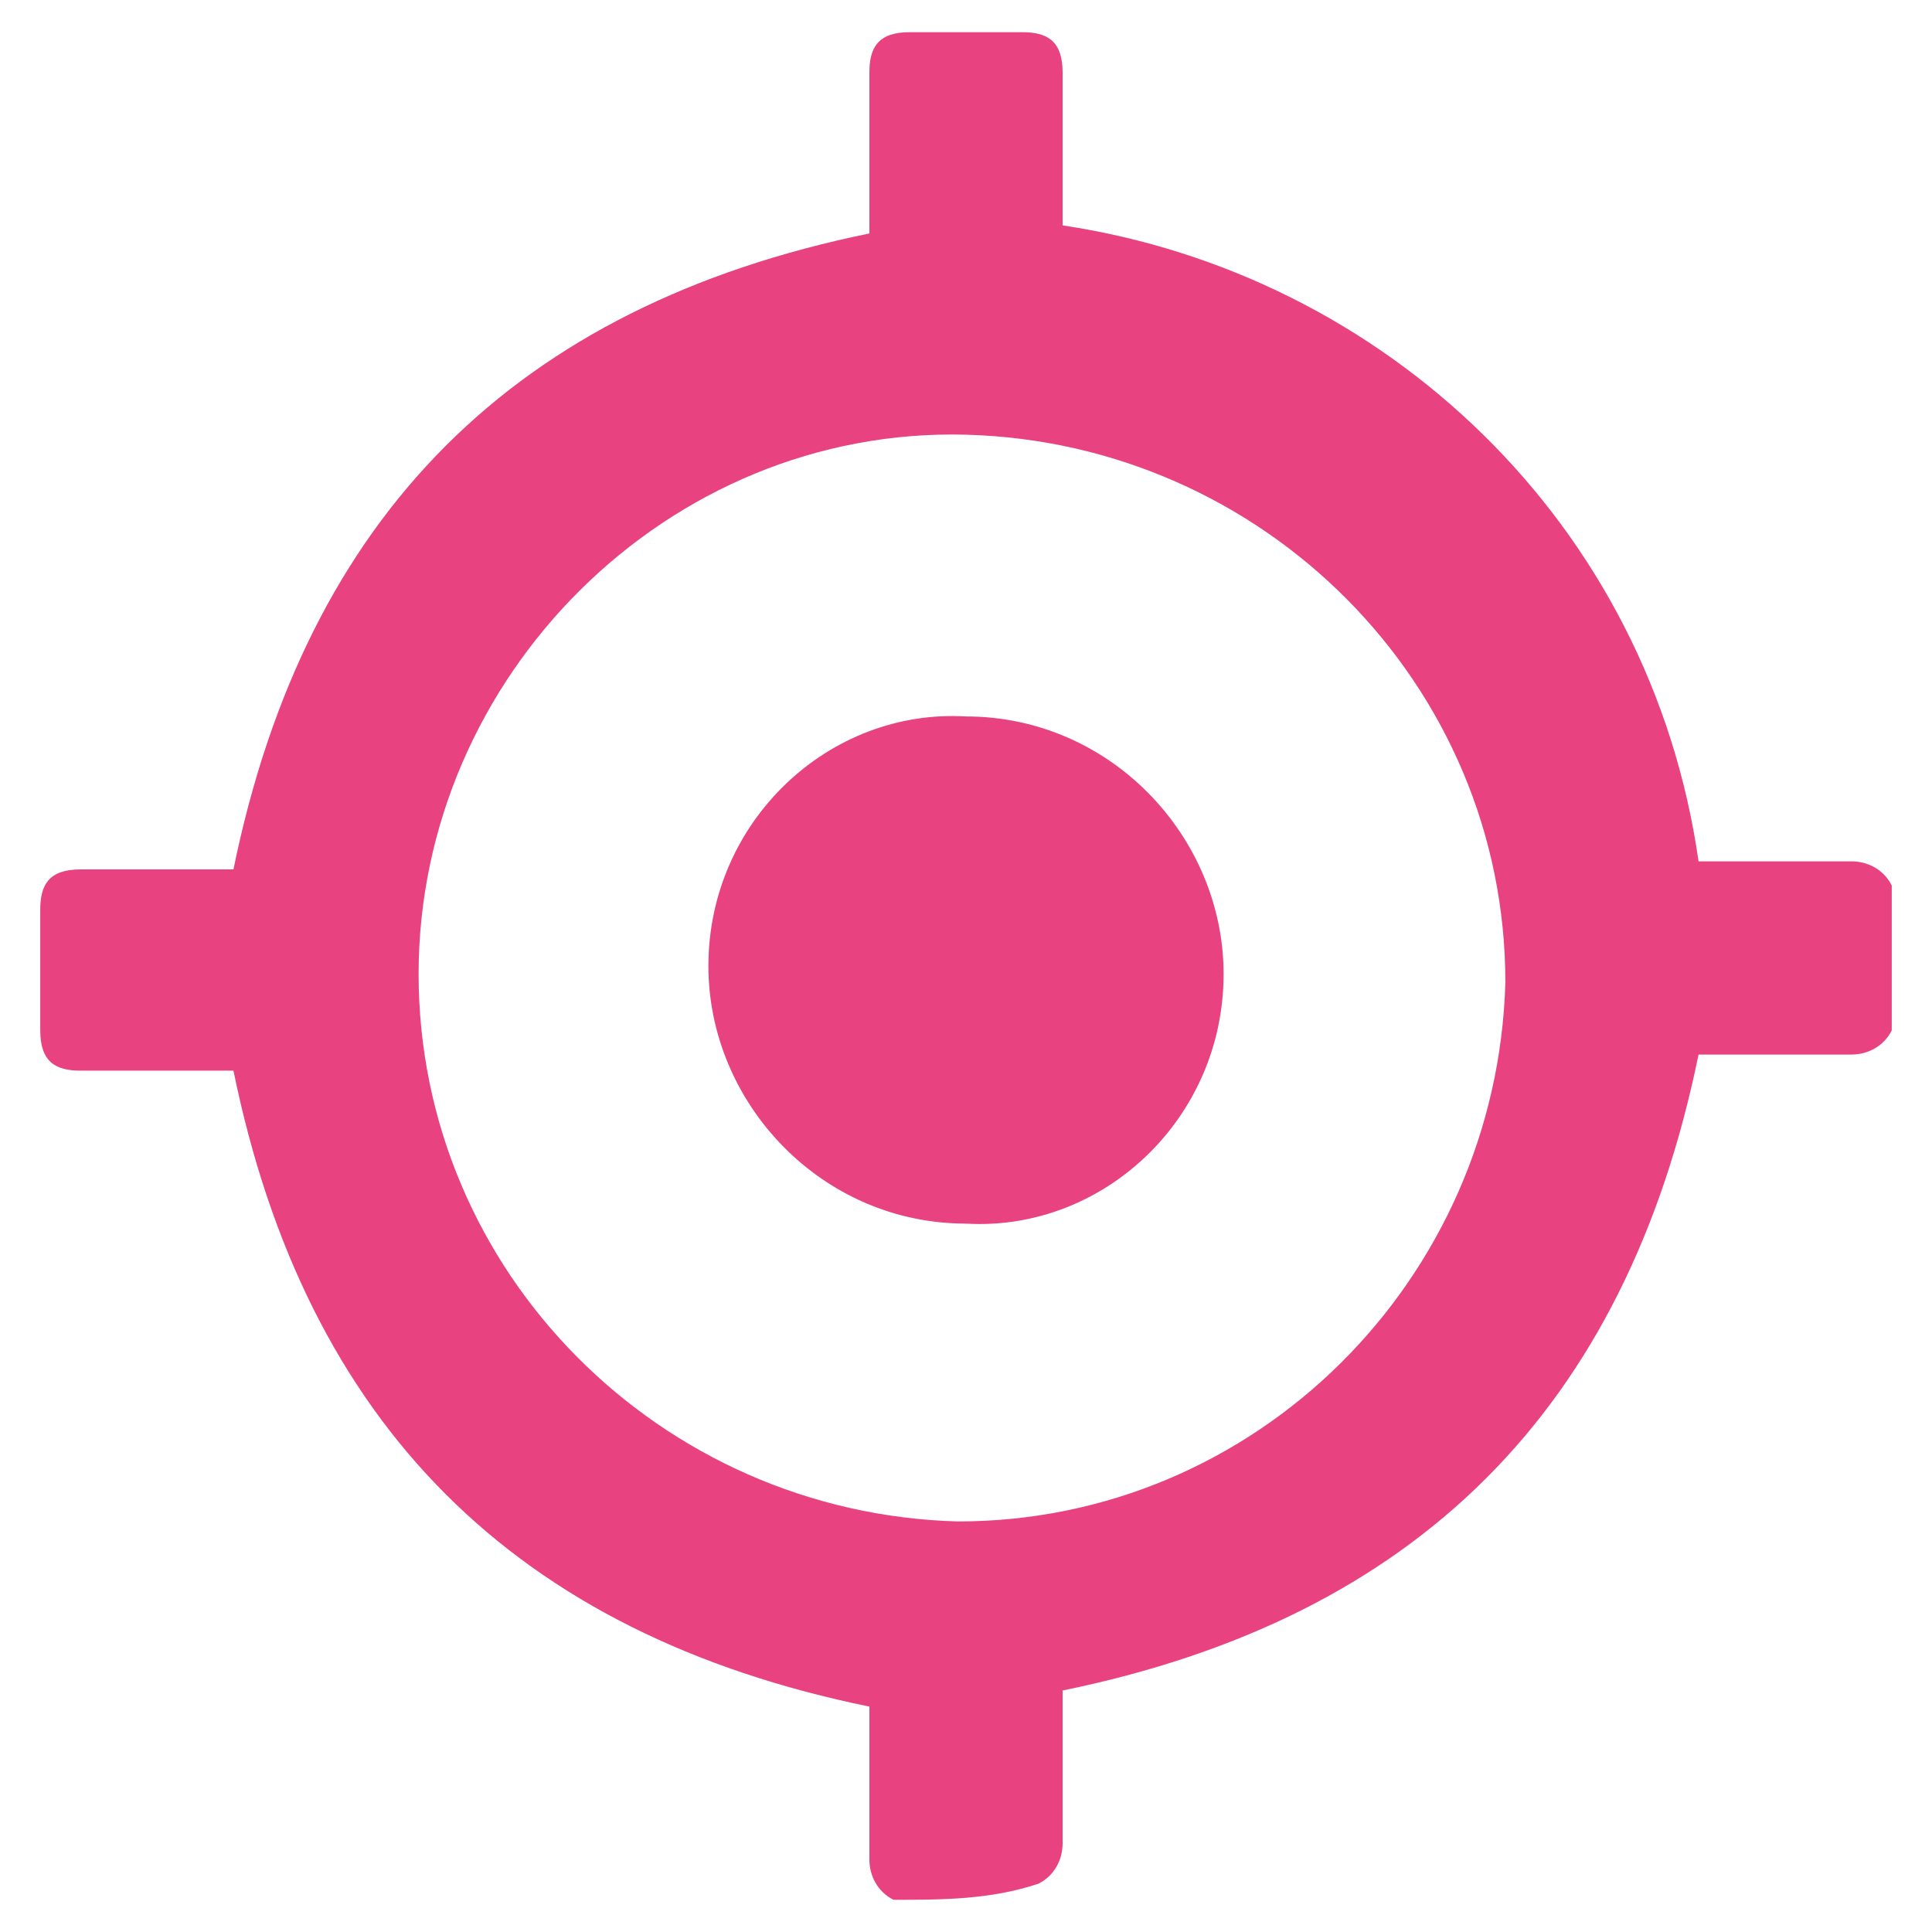 <?xml version="1.0" encoding="utf-8"?>
<!-- Generator: Adobe Illustrator 24.2.3, SVG Export Plug-In . SVG Version: 6.00 Build 0)  -->
<svg version="1.1" id="Layer_1" xmlns="http://www.w3.org/2000/svg" xmlns:xlink="http://www.w3.org/1999/xlink" x="0px" y="0px"
	 viewBox="0 0 24 24" style="enable-background:new 0 0 24 24;" xml:space="preserve">
<style type="text/css">
	.st0{fill:#E84280;}
</style>
<g>
	<path class="st0" d="M11.1,23.6c-0.2-0.1-0.3-0.3-0.3-0.5c0-0.6,0-1.3,0-1.9c-4.4-0.9-7-3.5-7.9-7.9c-0.2,0-0.3,0-0.5,0
		c-0.5,0-1,0-1.4,0c-0.3,0-0.5-0.1-0.5-0.5c0-0.5,0-1,0-1.5c0-0.3,0.1-0.5,0.5-0.5c0.6,0,1.2,0,1.7,0c0.1,0,0.2,0,0.2,0
		c0.9-4.4,3.5-7,7.9-7.9c0-0.1,0-0.2,0-0.4c0-0.5,0-1,0-1.6c0-0.3,0.1-0.5,0.5-0.5c0.5,0,0.9,0,1.4,0c0.3,0,0.5,0.1,0.5,0.5
		c0,0.6,0,1.2,0,1.7c0,0.1,0,0.2,0,0.2c4,0.6,7.3,3.7,7.9,7.9c0.2,0,0.3,0,0.5,0c0.5,0,0.9,0,1.4,0c0.2,0,0.4,0.1,0.5,0.3
		c0,0.6,0,1.2,0,1.8c-0.1,0.2-0.3,0.3-0.5,0.3c-0.5,0-0.9,0-1.4,0c-0.2,0-0.4,0-0.5,0c-0.9,4.4-3.5,7-7.9,7.9c0,0.6,0,1.3,0,1.9
		c0,0.2-0.1,0.4-0.3,0.5C12.3,23.6,11.7,23.6,11.1,23.6z M5.2,12.1c0,3.7,3,6.7,6.7,6.8c3.7,0,6.7-3,6.8-6.7c0-3.7-3-6.7-6.7-6.8
		C8.3,5.3,5.2,8.4,5.2,12.1z"/>
	<path class="st0" d="M15.2,12.1c0,1.8-1.5,3.2-3.2,3.1c-1.8,0-3.2-1.5-3.2-3.2c0-1.8,1.5-3.2,3.2-3.1C13.8,8.9,15.2,10.4,15.2,12.1
		z"/>
</g>
</svg>
